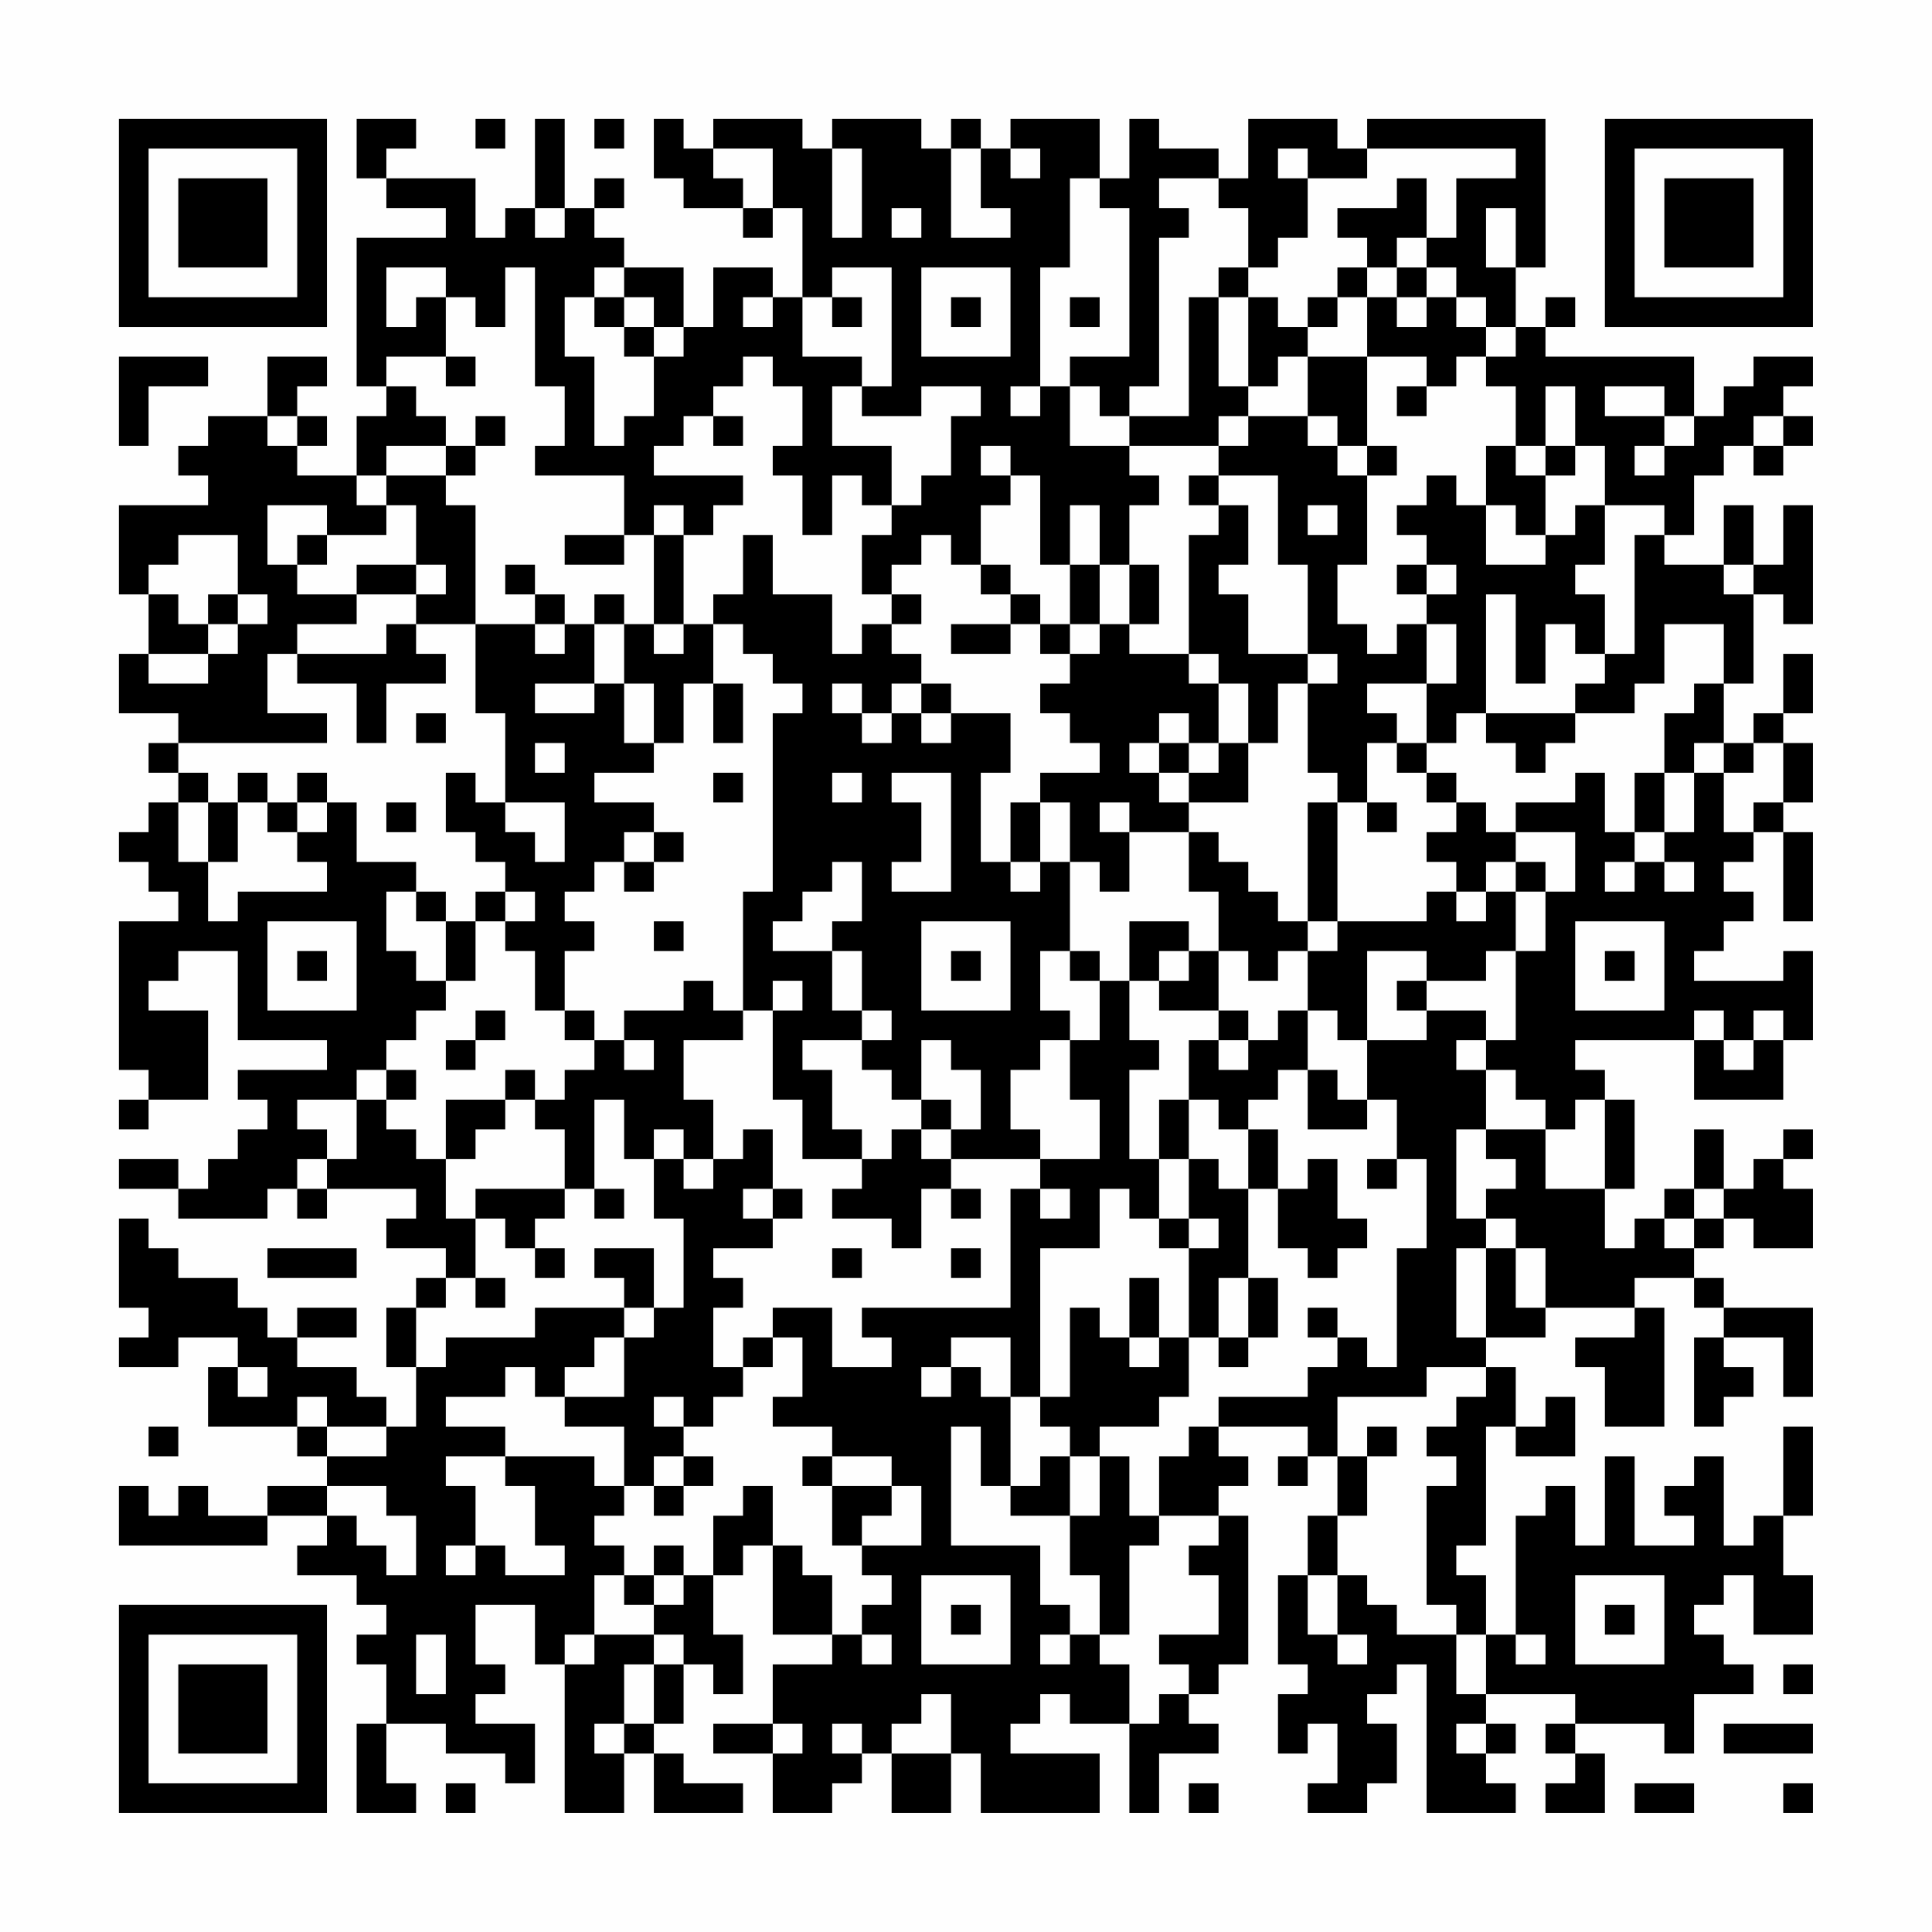 <?xml version="1.0" encoding="UTF-8"?>
<svg xmlns="http://www.w3.org/2000/svg" version="1.1" width="300" height="300" viewBox="0 0 300 300"><rect x="0" y="0" width="300" height="300" fill="#fefefe"/><g transform="scale(4.615)"><g transform="translate(4,4)"><path fill-rule="evenodd" d="M8 0L8 2L9 2L9 3L11 3L11 4L8 4L8 9L9 9L9 10L8 10L8 12L6 12L6 11L7 11L7 10L6 10L6 9L7 9L7 8L5 8L5 10L3 10L3 11L2 11L2 12L3 12L3 13L0 13L0 16L1 16L1 18L0 18L0 20L2 20L2 21L1 21L1 22L2 22L2 23L1 23L1 24L0 24L0 25L1 25L1 26L2 26L2 27L0 27L0 32L1 32L1 33L0 33L0 34L1 34L1 33L3 33L3 30L1 30L1 29L2 29L2 28L4 28L4 31L7 31L7 32L4 32L4 33L5 33L5 34L4 34L4 35L3 35L3 36L2 36L2 35L0 35L0 36L2 36L2 37L5 37L5 36L6 36L6 37L7 37L7 36L10 36L10 37L9 37L9 38L11 38L11 39L10 39L10 40L9 40L9 42L10 42L10 44L9 44L9 43L8 43L8 42L6 42L6 41L8 41L8 40L6 40L6 41L5 41L5 40L4 40L4 39L2 39L2 38L1 38L1 37L0 37L0 40L1 40L1 41L0 41L0 42L2 42L2 41L4 41L4 42L3 42L3 44L6 44L6 45L7 45L7 46L5 46L5 47L3 47L3 46L2 46L2 47L1 47L1 46L0 46L0 48L5 48L5 47L7 47L7 48L6 48L6 49L8 49L8 50L9 50L9 51L8 51L8 52L9 52L9 54L8 54L8 57L10 57L10 56L9 56L9 54L11 54L11 55L13 55L13 56L14 56L14 54L12 54L12 53L13 53L13 52L12 52L12 50L14 50L14 52L15 52L15 57L17 57L17 55L18 55L18 57L21 57L21 56L19 56L19 55L18 55L18 54L19 54L19 52L20 52L20 53L21 53L21 51L20 51L20 49L21 49L21 48L22 48L22 51L24 51L24 52L22 52L22 54L20 54L20 55L22 55L22 57L24 57L24 56L25 56L25 55L26 55L26 57L28 57L28 55L29 55L29 57L33 57L33 55L30 55L30 54L31 54L31 53L32 53L32 54L34 54L34 57L35 57L35 55L37 55L37 54L36 54L36 53L37 53L37 52L38 52L38 47L37 47L37 46L38 46L38 45L37 45L37 44L40 44L40 45L39 45L39 46L40 46L40 45L41 45L41 47L40 47L40 49L39 49L39 52L40 52L40 53L39 53L39 55L40 55L40 54L41 54L41 56L40 56L40 57L42 57L42 56L43 56L43 54L42 54L42 53L43 53L43 52L44 52L44 57L47 57L47 56L46 56L46 55L47 55L47 54L46 54L46 53L49 53L49 54L48 54L48 55L49 55L49 56L48 56L48 57L50 57L50 55L49 55L49 54L52 54L52 55L53 55L53 53L55 53L55 52L54 52L54 51L53 51L53 50L54 50L54 49L55 49L55 51L57 51L57 49L56 49L56 47L57 47L57 44L56 44L56 47L55 47L55 48L54 48L54 45L53 45L53 46L52 46L52 47L53 47L53 48L51 48L51 45L50 45L50 48L49 48L49 46L48 46L48 47L47 47L47 51L46 51L46 49L45 49L45 48L46 48L46 44L47 44L47 45L49 45L49 43L48 43L48 44L47 44L47 42L46 42L46 41L48 41L48 40L51 40L51 41L49 41L49 42L50 42L50 44L52 44L52 40L51 40L51 39L53 39L53 40L54 40L54 41L53 41L53 44L54 44L54 43L55 43L55 42L54 42L54 41L56 41L56 43L57 43L57 40L54 40L54 39L53 39L53 38L54 38L54 37L55 37L55 38L57 38L57 36L56 36L56 35L57 35L57 34L56 34L56 35L55 35L55 36L54 36L54 34L53 34L53 36L52 36L52 37L51 37L51 38L50 38L50 36L51 36L51 33L50 33L50 32L49 32L49 31L53 31L53 33L56 33L56 31L57 31L57 28L56 28L56 29L53 29L53 28L54 28L54 27L55 27L55 26L54 26L54 25L55 25L55 24L56 24L56 27L57 27L57 24L56 24L56 23L57 23L57 21L56 21L56 20L57 20L57 18L56 18L56 20L55 20L55 21L54 21L54 19L55 19L55 16L56 16L56 17L57 17L57 13L56 13L56 15L55 15L55 13L54 13L54 15L52 15L52 14L53 14L53 12L54 12L54 11L55 11L55 12L56 12L56 11L57 11L57 10L56 10L56 9L57 9L57 8L55 8L55 9L54 9L54 10L53 10L53 8L48 8L48 7L49 7L49 6L48 6L48 7L47 7L47 5L48 5L48 0L42 0L42 1L41 1L41 0L38 0L38 2L37 2L37 1L35 1L35 0L34 0L34 2L33 2L33 0L30 0L30 1L29 1L29 0L28 0L28 1L27 1L27 0L24 0L24 1L23 1L23 0L20 0L20 1L19 1L19 0L18 0L18 2L19 2L19 3L21 3L21 4L22 4L22 3L23 3L23 6L22 6L22 5L20 5L20 7L19 7L19 5L17 5L17 4L16 4L16 3L17 3L17 2L16 2L16 3L15 3L15 0L14 0L14 3L13 3L13 4L12 4L12 2L9 2L9 1L10 1L10 0ZM12 0L12 1L13 1L13 0ZM16 0L16 1L17 1L17 0ZM20 1L20 2L21 2L21 3L22 3L22 1ZM24 1L24 4L25 4L25 1ZM28 1L28 4L30 4L30 3L29 3L29 1ZM30 1L30 2L31 2L31 1ZM39 1L39 2L40 2L40 4L39 4L39 5L38 5L38 3L37 3L37 2L35 2L35 3L36 3L36 4L35 4L35 9L34 9L34 10L33 10L33 9L32 9L32 8L34 8L34 3L33 3L33 2L32 2L32 5L31 5L31 9L30 9L30 10L31 10L31 9L32 9L32 11L34 11L34 12L35 12L35 13L34 13L34 15L33 15L33 13L32 13L32 15L31 15L31 12L30 12L30 11L29 11L29 12L30 12L30 13L29 13L29 15L28 15L28 14L27 14L27 15L26 15L26 16L25 16L25 14L26 14L26 13L27 13L27 12L28 12L28 10L29 10L29 9L27 9L27 10L25 10L25 9L26 9L26 5L24 5L24 6L23 6L23 8L25 8L25 9L24 9L24 11L26 11L26 13L25 13L25 12L24 12L24 14L23 14L23 12L22 12L22 11L23 11L23 9L22 9L22 8L21 8L21 9L20 9L20 10L19 10L19 11L18 11L18 12L21 12L21 13L20 13L20 14L19 14L19 13L18 13L18 14L17 14L17 12L14 12L14 11L15 11L15 9L14 9L14 5L13 5L13 7L12 7L12 6L11 6L11 5L9 5L9 7L10 7L10 6L11 6L11 8L9 8L9 9L10 9L10 10L11 10L11 11L9 11L9 12L8 12L8 13L9 13L9 14L7 14L7 13L5 13L5 15L6 15L6 16L8 16L8 17L6 17L6 18L5 18L5 20L7 20L7 21L2 21L2 22L3 22L3 23L2 23L2 25L3 25L3 27L4 27L4 26L7 26L7 25L6 25L6 24L7 24L7 23L8 23L8 25L10 25L10 26L9 26L9 28L10 28L10 29L11 29L11 30L10 30L10 31L9 31L9 32L8 32L8 33L6 33L6 34L7 34L7 35L6 35L6 36L7 36L7 35L8 35L8 33L9 33L9 34L10 34L10 35L11 35L11 37L12 37L12 39L11 39L11 40L10 40L10 42L11 42L11 41L14 41L14 40L17 40L17 41L16 41L16 42L15 42L15 43L14 43L14 42L13 42L13 43L11 43L11 44L13 44L13 45L11 45L11 46L12 46L12 48L11 48L11 49L12 49L12 48L13 48L13 49L15 49L15 48L14 48L14 46L13 46L13 45L16 45L16 46L17 46L17 47L16 47L16 48L17 48L17 49L16 49L16 51L15 51L15 52L16 52L16 51L18 51L18 52L17 52L17 54L16 54L16 55L17 55L17 54L18 54L18 52L19 52L19 51L18 51L18 50L19 50L19 49L20 49L20 47L21 47L21 46L22 46L22 48L23 48L23 49L24 49L24 51L25 51L25 52L26 52L26 51L25 51L25 50L26 50L26 49L25 49L25 48L27 48L27 46L26 46L26 45L24 45L24 44L22 44L22 43L23 43L23 41L22 41L22 40L24 40L24 42L26 42L26 41L25 41L25 40L30 40L30 36L31 36L31 37L32 37L32 36L31 36L31 35L33 35L33 33L32 33L32 31L33 31L33 29L34 29L34 31L35 31L35 32L34 32L34 35L35 35L35 37L34 37L34 36L33 36L33 38L31 38L31 43L30 43L30 41L28 41L28 42L27 42L27 43L28 43L28 42L29 42L29 43L30 43L30 46L29 46L29 44L28 44L28 48L31 48L31 50L32 50L32 51L31 51L31 52L32 52L32 51L33 51L33 52L34 52L34 54L35 54L35 53L36 53L36 52L35 52L35 51L37 51L37 49L36 49L36 48L37 48L37 47L35 47L35 45L36 45L36 44L37 44L37 43L40 43L40 42L41 42L41 41L42 41L42 42L43 42L43 38L44 38L44 35L43 35L43 33L42 33L42 31L44 31L44 30L46 30L46 31L45 31L45 32L46 32L46 34L45 34L45 37L46 37L46 38L45 38L45 41L46 41L46 38L47 38L47 40L48 40L48 38L47 38L47 37L46 37L46 36L47 36L47 35L46 35L46 34L48 34L48 36L50 36L50 33L49 33L49 34L48 34L48 33L47 33L47 32L46 32L46 31L47 31L47 28L48 28L48 26L49 26L49 24L47 24L47 23L49 23L49 22L50 22L50 24L51 24L51 25L50 25L50 26L51 26L51 25L52 25L52 26L53 26L53 25L52 25L52 24L53 24L53 22L54 22L54 24L55 24L55 23L56 23L56 21L55 21L55 22L54 22L54 21L53 21L53 22L52 22L52 20L53 20L53 19L54 19L54 17L52 17L52 19L51 19L51 20L49 20L49 19L50 19L50 18L51 18L51 14L52 14L52 13L50 13L50 11L49 11L49 9L48 9L48 11L47 11L47 9L46 9L46 8L47 8L47 7L46 7L46 6L45 6L45 5L44 5L44 4L45 4L45 2L47 2L47 1L42 1L42 2L40 2L40 1ZM43 2L43 3L41 3L41 4L42 4L42 5L41 5L41 6L40 6L40 7L39 7L39 6L38 6L38 5L37 5L37 6L36 6L36 10L34 10L34 11L37 11L37 12L36 12L36 13L37 13L37 14L36 14L36 18L34 18L34 17L35 17L35 15L34 15L34 17L33 17L33 15L32 15L32 17L31 17L31 16L30 16L30 15L29 15L29 16L30 16L30 17L28 17L28 18L30 18L30 17L31 17L31 18L32 18L32 19L31 19L31 20L32 20L32 21L33 21L33 22L31 22L31 23L30 23L30 25L29 25L29 22L30 22L30 20L28 20L28 19L27 19L27 18L26 18L26 17L27 17L27 16L26 16L26 17L25 17L25 18L24 18L24 16L22 16L22 14L21 14L21 16L20 16L20 17L19 17L19 14L18 14L18 17L17 17L17 16L16 16L16 17L15 17L15 16L14 16L14 15L13 15L13 16L14 16L14 17L12 17L12 13L11 13L11 12L12 12L12 11L13 11L13 10L12 10L12 11L11 11L11 12L9 12L9 13L10 13L10 15L8 15L8 16L10 16L10 17L9 17L9 18L6 18L6 19L8 19L8 21L9 21L9 19L11 19L11 18L10 18L10 17L12 17L12 20L13 20L13 23L12 23L12 22L11 22L11 24L12 24L12 25L13 25L13 26L12 26L12 27L11 27L11 26L10 26L10 27L11 27L11 29L12 29L12 27L13 27L13 28L14 28L14 30L15 30L15 31L16 31L16 32L15 32L15 33L14 33L14 32L13 32L13 33L11 33L11 35L12 35L12 34L13 34L13 33L14 33L14 34L15 34L15 36L12 36L12 37L13 37L13 38L14 38L14 39L15 39L15 38L14 38L14 37L15 37L15 36L16 36L16 37L17 37L17 36L16 36L16 33L17 33L17 35L18 35L18 37L19 37L19 40L18 40L18 38L16 38L16 39L17 39L17 40L18 40L18 41L17 41L17 43L15 43L15 44L17 44L17 46L18 46L18 47L19 47L19 46L20 46L20 45L19 45L19 44L20 44L20 43L21 43L21 42L22 42L22 41L21 41L21 42L20 42L20 40L21 40L21 39L20 39L20 38L22 38L22 37L23 37L23 36L22 36L22 34L21 34L21 35L20 35L20 33L19 33L19 31L21 31L21 30L22 30L22 33L23 33L23 35L25 35L25 36L24 36L24 37L26 37L26 38L27 38L27 36L28 36L28 37L29 37L29 36L28 36L28 35L31 35L31 34L30 34L30 32L31 32L31 31L32 31L32 30L31 30L31 28L32 28L32 29L33 29L33 28L32 28L32 25L33 25L33 26L34 26L34 24L36 24L36 26L37 26L37 28L36 28L36 27L34 27L34 29L35 29L35 30L37 30L37 31L36 31L36 33L35 33L35 35L36 35L36 37L35 37L35 38L36 38L36 41L35 41L35 39L34 39L34 41L33 41L33 40L32 40L32 43L31 43L31 44L32 44L32 45L31 45L31 46L30 46L30 47L32 47L32 49L33 49L33 51L34 51L34 48L35 48L35 47L34 47L34 45L33 45L33 44L35 44L35 43L36 43L36 41L37 41L37 42L38 42L38 41L39 41L39 39L38 39L38 36L39 36L39 38L40 38L40 39L41 39L41 38L42 38L42 37L41 37L41 35L40 35L40 36L39 36L39 34L38 34L38 33L39 33L39 32L40 32L40 34L42 34L42 33L41 33L41 32L40 32L40 30L41 30L41 31L42 31L42 28L44 28L44 29L43 29L43 30L44 30L44 29L46 29L46 28L47 28L47 26L48 26L48 25L47 25L47 24L46 24L46 23L45 23L45 22L44 22L44 21L45 21L45 20L46 20L46 21L47 21L47 22L48 22L48 21L49 21L49 20L46 20L46 16L47 16L47 19L48 19L48 17L49 17L49 18L50 18L50 16L49 16L49 15L50 15L50 13L49 13L49 14L48 14L48 12L49 12L49 11L48 11L48 12L47 12L47 11L46 11L46 13L45 13L45 12L44 12L44 13L43 13L43 14L44 14L44 15L43 15L43 16L44 16L44 17L43 17L43 18L42 18L42 17L41 17L41 15L42 15L42 12L43 12L43 11L42 11L42 8L44 8L44 9L43 9L43 10L44 10L44 9L45 9L45 8L46 8L46 7L45 7L45 6L44 6L44 5L43 5L43 4L44 4L44 2ZM14 3L14 4L15 4L15 3ZM26 3L26 4L27 4L27 3ZM46 3L46 5L47 5L47 3ZM16 5L16 6L15 6L15 8L16 8L16 11L17 11L17 10L18 10L18 8L19 8L19 7L18 7L18 6L17 6L17 5ZM27 5L27 8L30 8L30 5ZM42 5L42 6L41 6L41 7L40 7L40 8L39 8L39 9L38 9L38 6L37 6L37 9L38 9L38 10L37 10L37 11L38 11L38 10L40 10L40 11L41 11L41 12L42 12L42 11L41 11L41 10L40 10L40 8L42 8L42 6L43 6L43 7L44 7L44 6L43 6L43 5ZM16 6L16 7L17 7L17 8L18 8L18 7L17 7L17 6ZM21 6L21 7L22 7L22 6ZM24 6L24 7L25 7L25 6ZM28 6L28 7L29 7L29 6ZM32 6L32 7L33 7L33 6ZM0 8L0 11L1 11L1 9L3 9L3 8ZM11 8L11 9L12 9L12 8ZM50 9L50 10L52 10L52 11L51 11L51 12L52 12L52 11L53 11L53 10L52 10L52 9ZM5 10L5 11L6 11L6 10ZM20 10L20 11L21 11L21 10ZM55 10L55 11L56 11L56 10ZM37 12L37 13L38 13L38 15L37 15L37 16L38 16L38 18L40 18L40 19L39 19L39 21L38 21L38 19L37 19L37 18L36 18L36 19L37 19L37 21L36 21L36 20L35 20L35 21L34 21L34 22L35 22L35 23L36 23L36 24L37 24L37 25L38 25L38 26L39 26L39 27L40 27L40 28L39 28L39 29L38 29L38 28L37 28L37 30L38 30L38 31L37 31L37 32L38 32L38 31L39 31L39 30L40 30L40 28L41 28L41 27L44 27L44 26L45 26L45 27L46 27L46 26L47 26L47 25L46 25L46 26L45 26L45 25L44 25L44 24L45 24L45 23L44 23L44 22L43 22L43 21L44 21L44 19L45 19L45 17L44 17L44 19L42 19L42 20L43 20L43 21L42 21L42 23L41 23L41 22L40 22L40 19L41 19L41 18L40 18L40 15L39 15L39 12ZM40 13L40 14L41 14L41 13ZM46 13L46 15L48 15L48 14L47 14L47 13ZM2 14L2 15L1 15L1 16L2 16L2 17L3 17L3 18L1 18L1 19L3 19L3 18L4 18L4 17L5 17L5 16L4 16L4 14ZM6 14L6 15L7 15L7 14ZM15 14L15 15L17 15L17 14ZM10 15L10 16L11 16L11 15ZM44 15L44 16L45 16L45 15ZM54 15L54 16L55 16L55 15ZM3 16L3 17L4 17L4 16ZM14 17L14 18L15 18L15 17ZM16 17L16 19L14 19L14 20L16 20L16 19L17 19L17 21L18 21L18 22L16 22L16 23L18 23L18 24L17 24L17 25L16 25L16 26L15 26L15 27L16 27L16 28L15 28L15 30L16 30L16 31L17 31L17 32L18 32L18 31L17 31L17 30L19 30L19 29L20 29L20 30L21 30L21 26L22 26L22 20L23 20L23 19L22 19L22 18L21 18L21 17L20 17L20 19L19 19L19 21L18 21L18 19L17 19L17 17ZM18 17L18 18L19 18L19 17ZM32 17L32 18L33 18L33 17ZM20 19L20 21L21 21L21 19ZM24 19L24 20L25 20L25 21L26 21L26 20L27 20L27 21L28 21L28 20L27 20L27 19L26 19L26 20L25 20L25 19ZM10 20L10 21L11 21L11 20ZM14 21L14 22L15 22L15 21ZM35 21L35 22L36 22L36 23L38 23L38 21L37 21L37 22L36 22L36 21ZM4 22L4 23L3 23L3 25L4 25L4 23L5 23L5 24L6 24L6 23L7 23L7 22L6 22L6 23L5 23L5 22ZM20 22L20 23L21 23L21 22ZM24 22L24 23L25 23L25 22ZM26 22L26 23L27 23L27 25L26 25L26 26L28 26L28 22ZM51 22L51 24L52 24L52 22ZM9 23L9 24L10 24L10 23ZM13 23L13 24L14 24L14 25L15 25L15 23ZM31 23L31 25L30 25L30 26L31 26L31 25L32 25L32 23ZM33 23L33 24L34 24L34 23ZM40 23L40 27L41 27L41 23ZM42 23L42 24L43 24L43 23ZM18 24L18 25L17 25L17 26L18 26L18 25L19 25L19 24ZM24 25L24 26L23 26L23 27L22 27L22 28L24 28L24 30L25 30L25 31L23 31L23 32L24 32L24 34L25 34L25 35L26 35L26 34L27 34L27 35L28 35L28 34L29 34L29 32L28 32L28 31L27 31L27 33L26 33L26 32L25 32L25 31L26 31L26 30L25 30L25 28L24 28L24 27L25 27L25 25ZM13 26L13 27L14 27L14 26ZM5 27L5 30L8 30L8 27ZM18 27L18 28L19 28L19 27ZM27 27L27 30L30 30L30 27ZM49 27L49 30L52 30L52 27ZM6 28L6 29L7 29L7 28ZM28 28L28 29L29 29L29 28ZM35 28L35 29L36 29L36 28ZM50 28L50 29L51 29L51 28ZM22 29L22 30L23 30L23 29ZM12 30L12 31L11 31L11 32L12 32L12 31L13 31L13 30ZM53 30L53 31L54 31L54 32L55 32L55 31L56 31L56 30L55 30L55 31L54 31L54 30ZM9 32L9 33L10 33L10 32ZM27 33L27 34L28 34L28 33ZM36 33L36 35L37 35L37 36L38 36L38 34L37 34L37 33ZM18 34L18 35L19 35L19 36L20 36L20 35L19 35L19 34ZM42 35L42 36L43 36L43 35ZM21 36L21 37L22 37L22 36ZM53 36L53 37L52 37L52 38L53 38L53 37L54 37L54 36ZM36 37L36 38L37 38L37 37ZM5 38L5 39L8 39L8 38ZM24 38L24 39L25 39L25 38ZM28 38L28 39L29 39L29 38ZM12 39L12 40L13 40L13 39ZM37 39L37 41L38 41L38 39ZM40 40L40 41L41 41L41 40ZM34 41L34 42L35 42L35 41ZM4 42L4 43L5 43L5 42ZM44 42L44 43L41 43L41 45L42 45L42 47L41 47L41 49L40 49L40 51L41 51L41 52L42 52L42 51L41 51L41 49L42 49L42 50L43 50L43 51L45 51L45 53L46 53L46 51L45 51L45 50L44 50L44 46L45 46L45 45L44 45L44 44L45 44L45 43L46 43L46 42ZM6 43L6 44L7 44L7 45L9 45L9 44L7 44L7 43ZM18 43L18 44L19 44L19 43ZM1 44L1 45L2 45L2 44ZM42 44L42 45L43 45L43 44ZM18 45L18 46L19 46L19 45ZM23 45L23 46L24 46L24 48L25 48L25 47L26 47L26 46L24 46L24 45ZM32 45L32 47L33 47L33 45ZM7 46L7 47L8 47L8 48L9 48L9 49L10 49L10 47L9 47L9 46ZM18 48L18 49L17 49L17 50L18 50L18 49L19 49L19 48ZM27 49L27 52L30 52L30 49ZM49 49L49 52L52 52L52 49ZM28 50L28 51L29 51L29 50ZM50 50L50 51L51 51L51 50ZM10 51L10 53L11 53L11 51ZM47 51L47 52L48 52L48 51ZM56 52L56 53L57 53L57 52ZM27 53L27 54L26 54L26 55L28 55L28 53ZM22 54L22 55L23 55L23 54ZM24 54L24 55L25 55L25 54ZM45 54L45 55L46 55L46 54ZM54 54L54 55L57 55L57 54ZM11 56L11 57L12 57L12 56ZM36 56L36 57L37 57L37 56ZM51 56L51 57L53 57L53 56ZM56 56L56 57L57 57L57 56ZM0 0L0 7L7 7L7 0ZM1 1L1 6L6 6L6 1ZM2 2L2 5L5 5L5 2ZM50 0L50 7L57 7L57 0ZM51 1L51 6L56 6L56 1ZM52 2L52 5L55 5L55 2ZM0 50L0 57L7 57L7 50ZM1 51L1 56L6 56L6 51ZM2 52L2 55L5 55L5 52Z" fill="#000000"/></g></g></svg>
